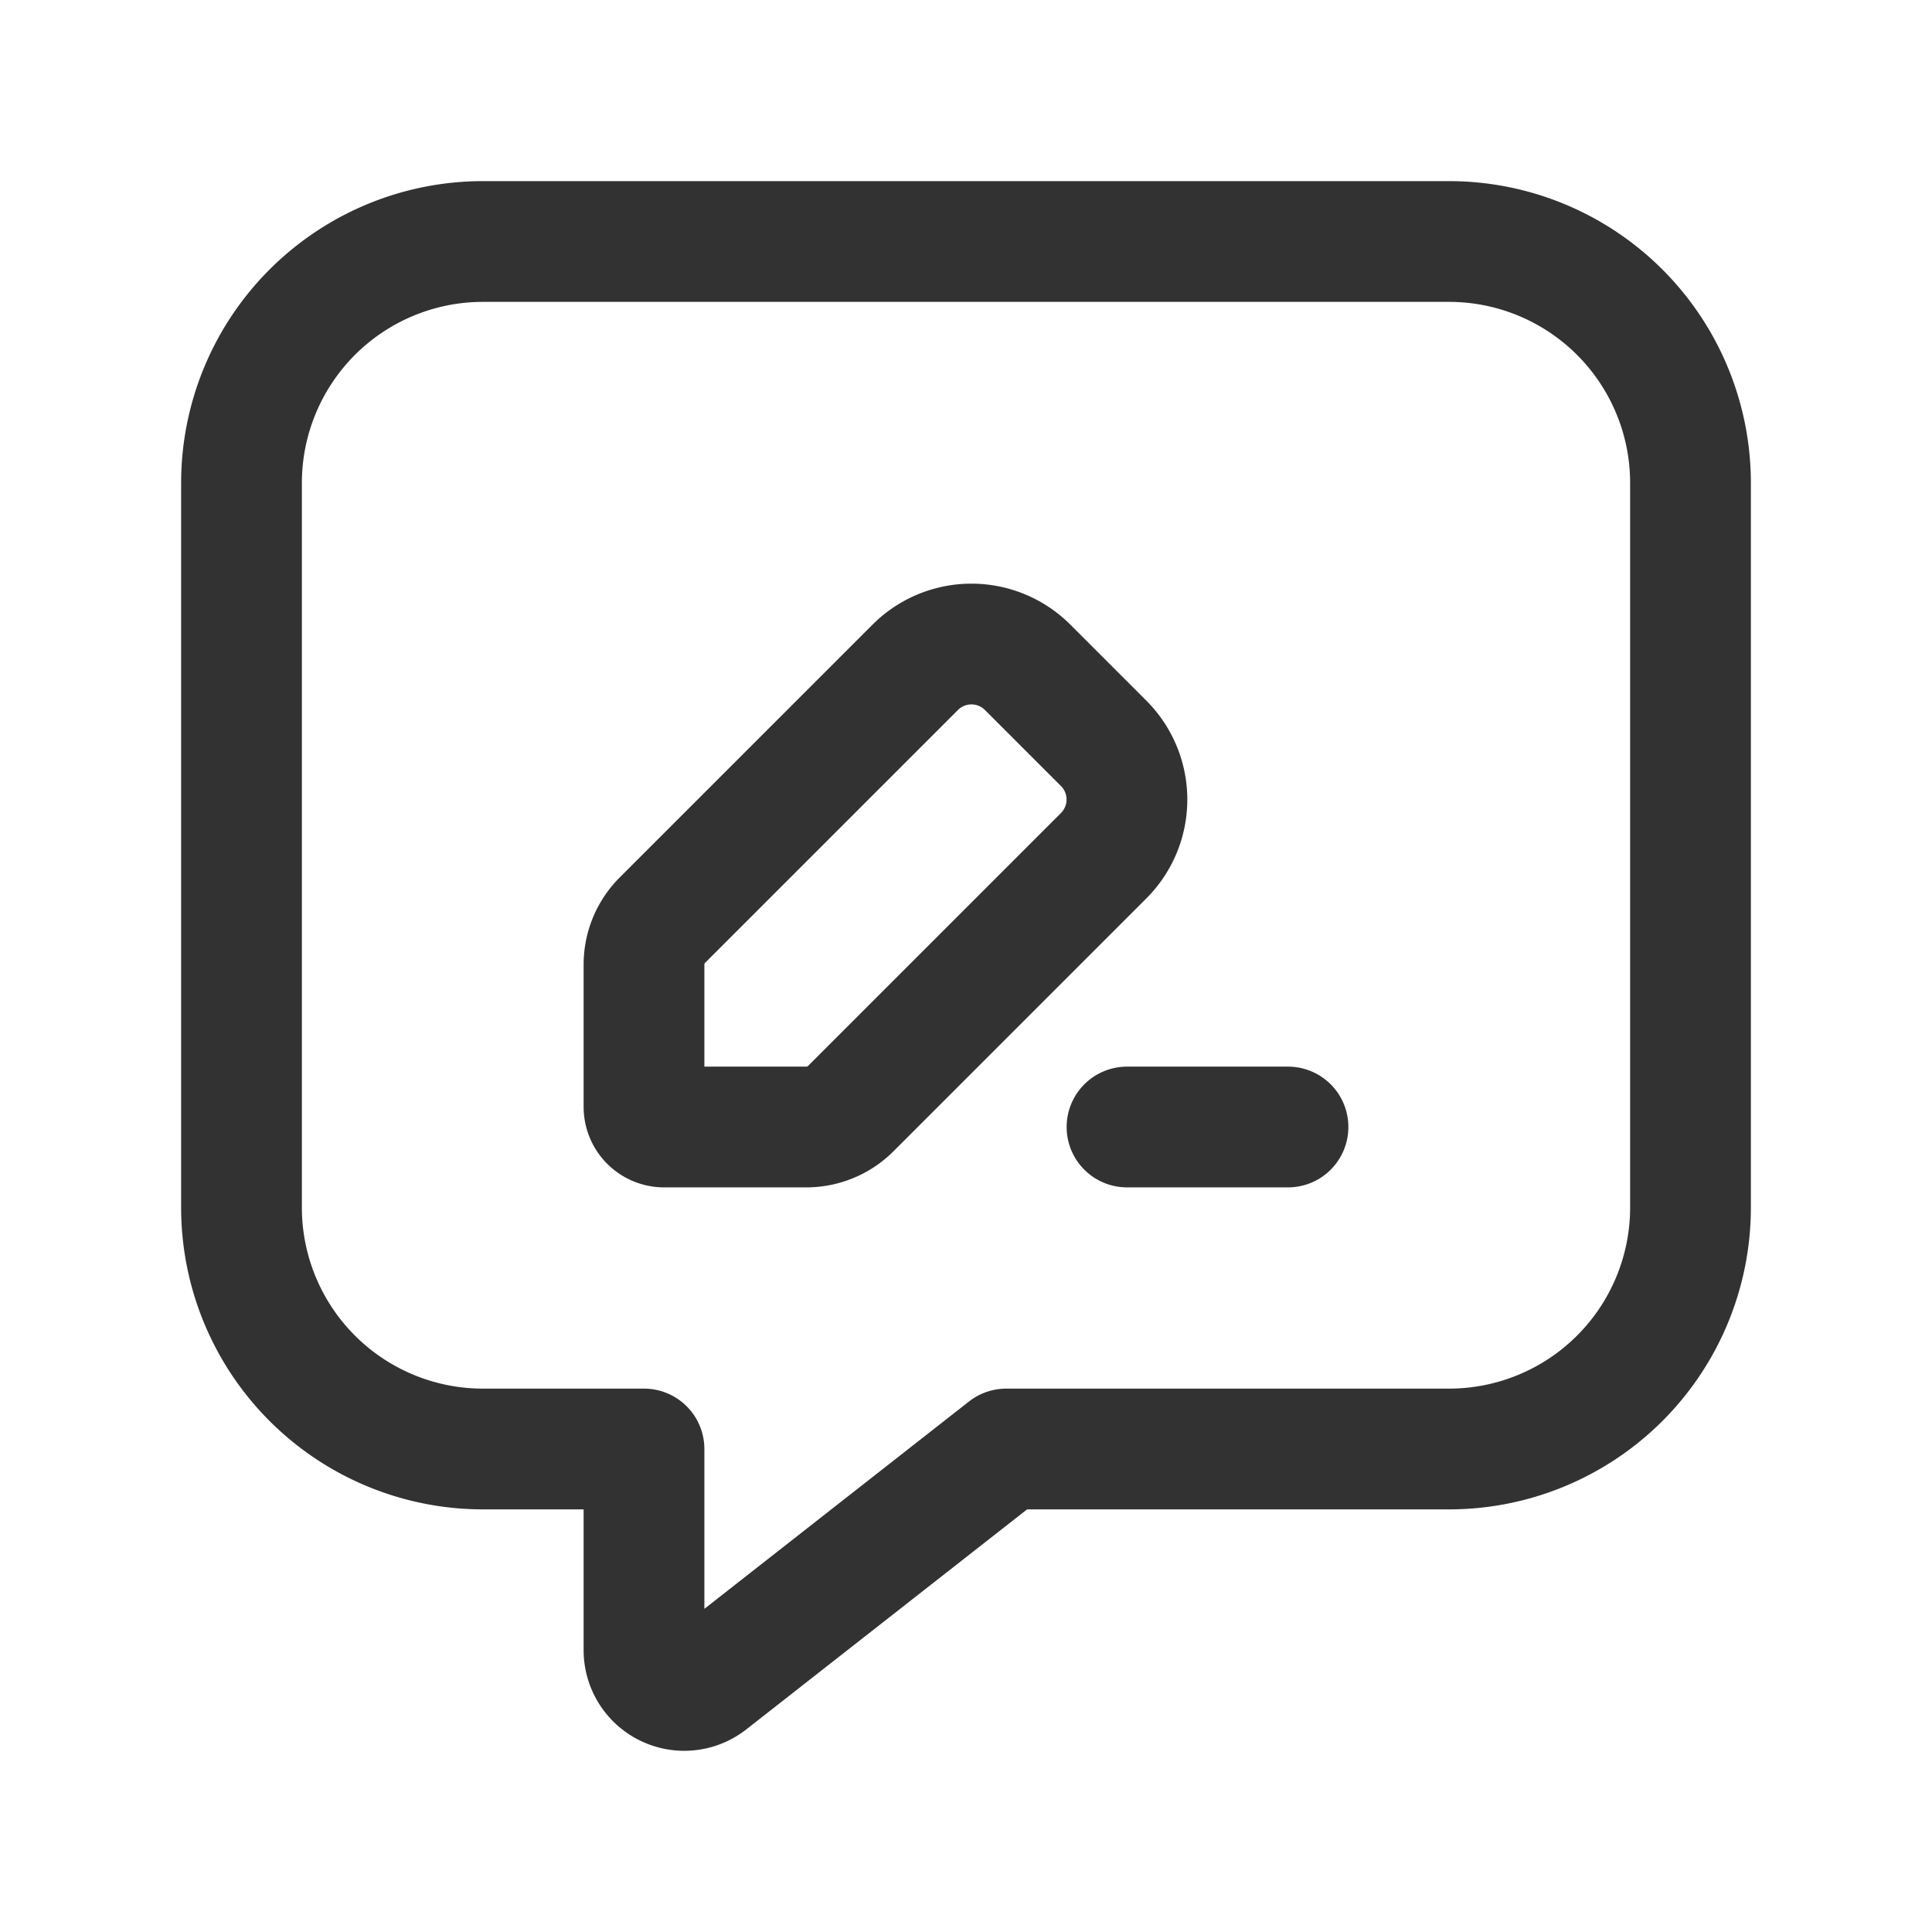 <svg xmlns="http://www.w3.org/2000/svg" viewBox="0 0 24 24"><g id="Layer_2" data-name="Layer 2"><path d="M13.711,9.235l-.946-.946a.987.987,0,0,0-1.395,0l-3.142,3.142A.78.78,0,0,0,8,11.982V13.75a.25.25,0,0,0,.25.25h1.767a.781.781,0,0,0,.552-.229l3.142-3.142A.987.987,0,0,0,13.711,9.235Z" fill="none" stroke="#323232" stroke-linecap="round" stroke-linejoin="round" stroke-width="1.5"/><line x1="16" y1="14" x2="14" y2="14" fill="none" stroke="#323232" stroke-linecap="round" stroke-linejoin="round" stroke-width="1.5"/><path d="M12.5,18,8.808,20.893A.5.5,0,0,1,8,20.499V18H6a3,3,0,0,1-3-3V6A3,3,0,0,1,6,3H18a3,3,0,0,1,3,3v9a3,3,0,0,1-3,3Z" fill="none" stroke="#323232" stroke-linecap="round" stroke-linejoin="round" stroke-width="1.5"/><path d="M0,24V0H24V24Z" fill="none"/></g></svg>